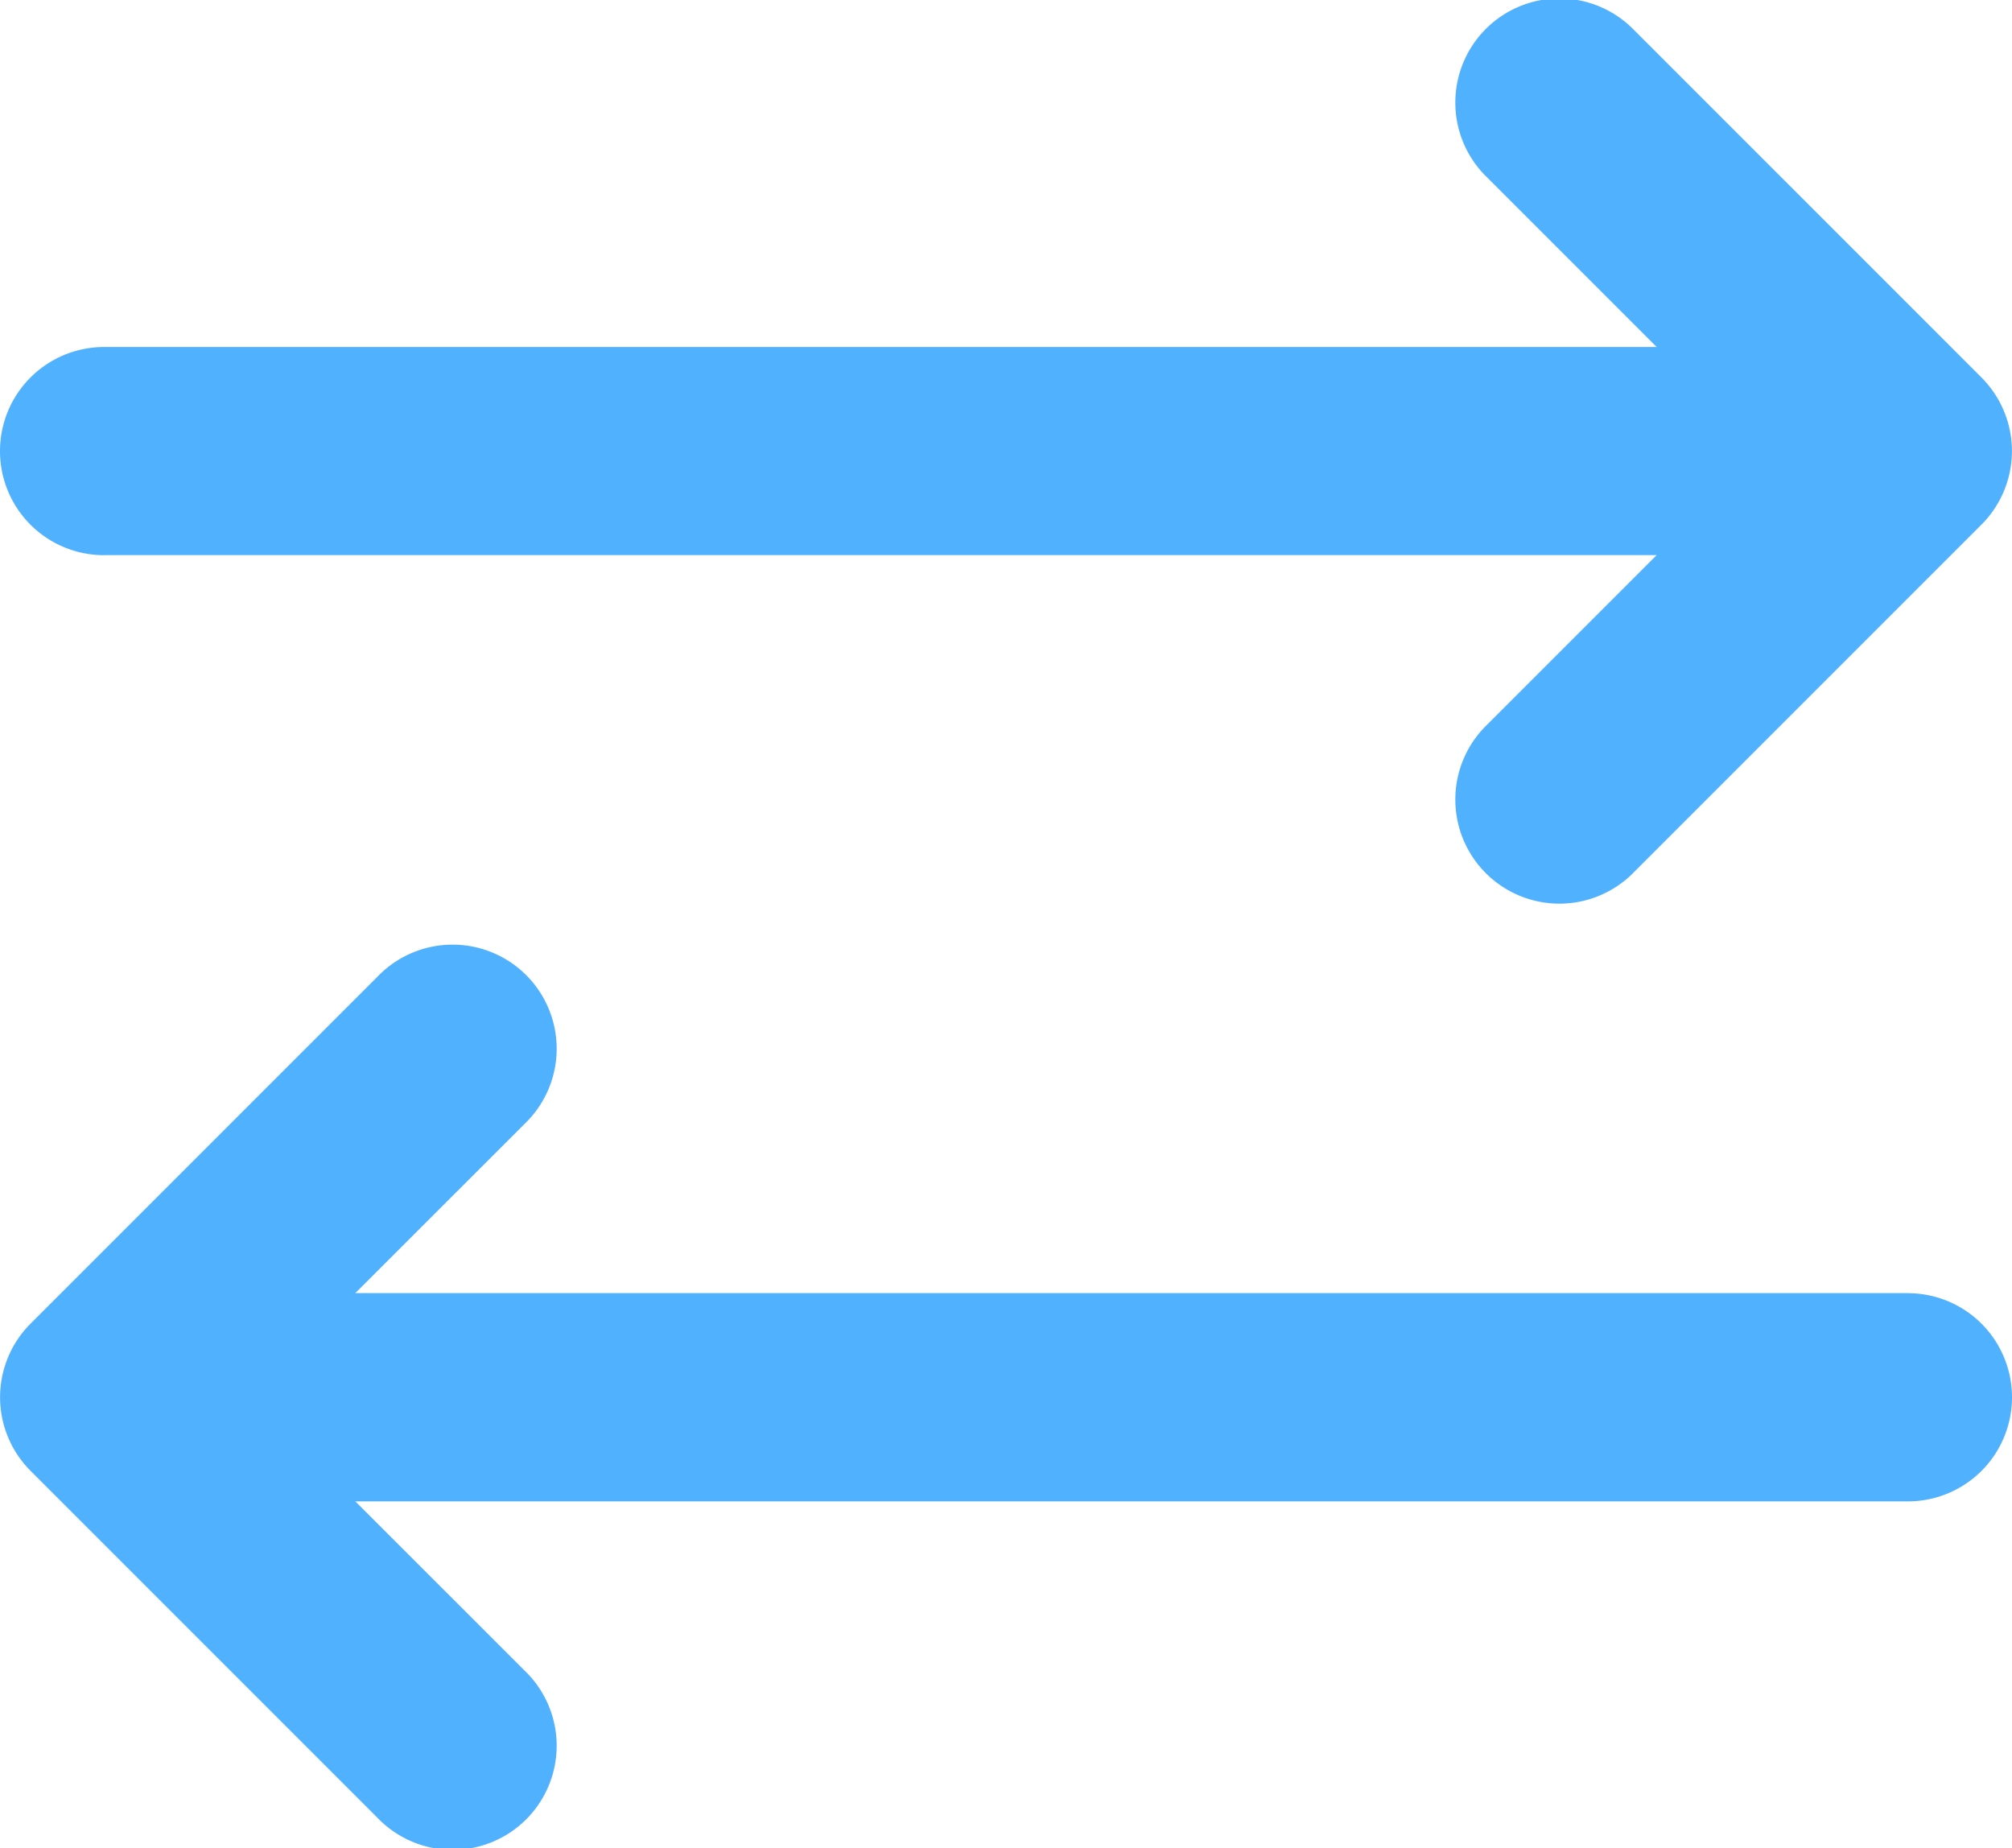 <svg xmlns="http://www.w3.org/2000/svg" width="22" height="20.207" viewBox="0 0 22 20.207">
  <g id="Solid" transform="translate(-23.999 -429.794)">
    <path id="路径_396" data-name="路径 396" d="M25.138,70.068H42.115l-1.851,1.851a1.138,1.138,0,1,0,1.609,1.609l3.793-3.793a1.138,1.138,0,0,0,0-1.609h0l-3.793-3.793a1.138,1.138,0,1,0-1.609,1.609l1.851,1.851H25.138a1.138,1.138,0,0,0,0,2.276Z" transform="translate(-0.001 365.795)" fill="#50b1ff"/>
    <path id="路径_397" data-name="路径 397" d="M44.861,243.792H27.884l1.851-1.85a1.138,1.138,0,1,0-1.609-1.609l-3.793,3.793a1.138,1.138,0,0,0,0,1.609h0l3.793,3.793a1.138,1.138,0,1,0,1.609-1.609h0l-1.851-1.85H44.861a1.138,1.138,0,0,0,0-2.276Z" transform="translate(0 200.14)" fill="#50b1ff"/>
  </g>
</svg>
